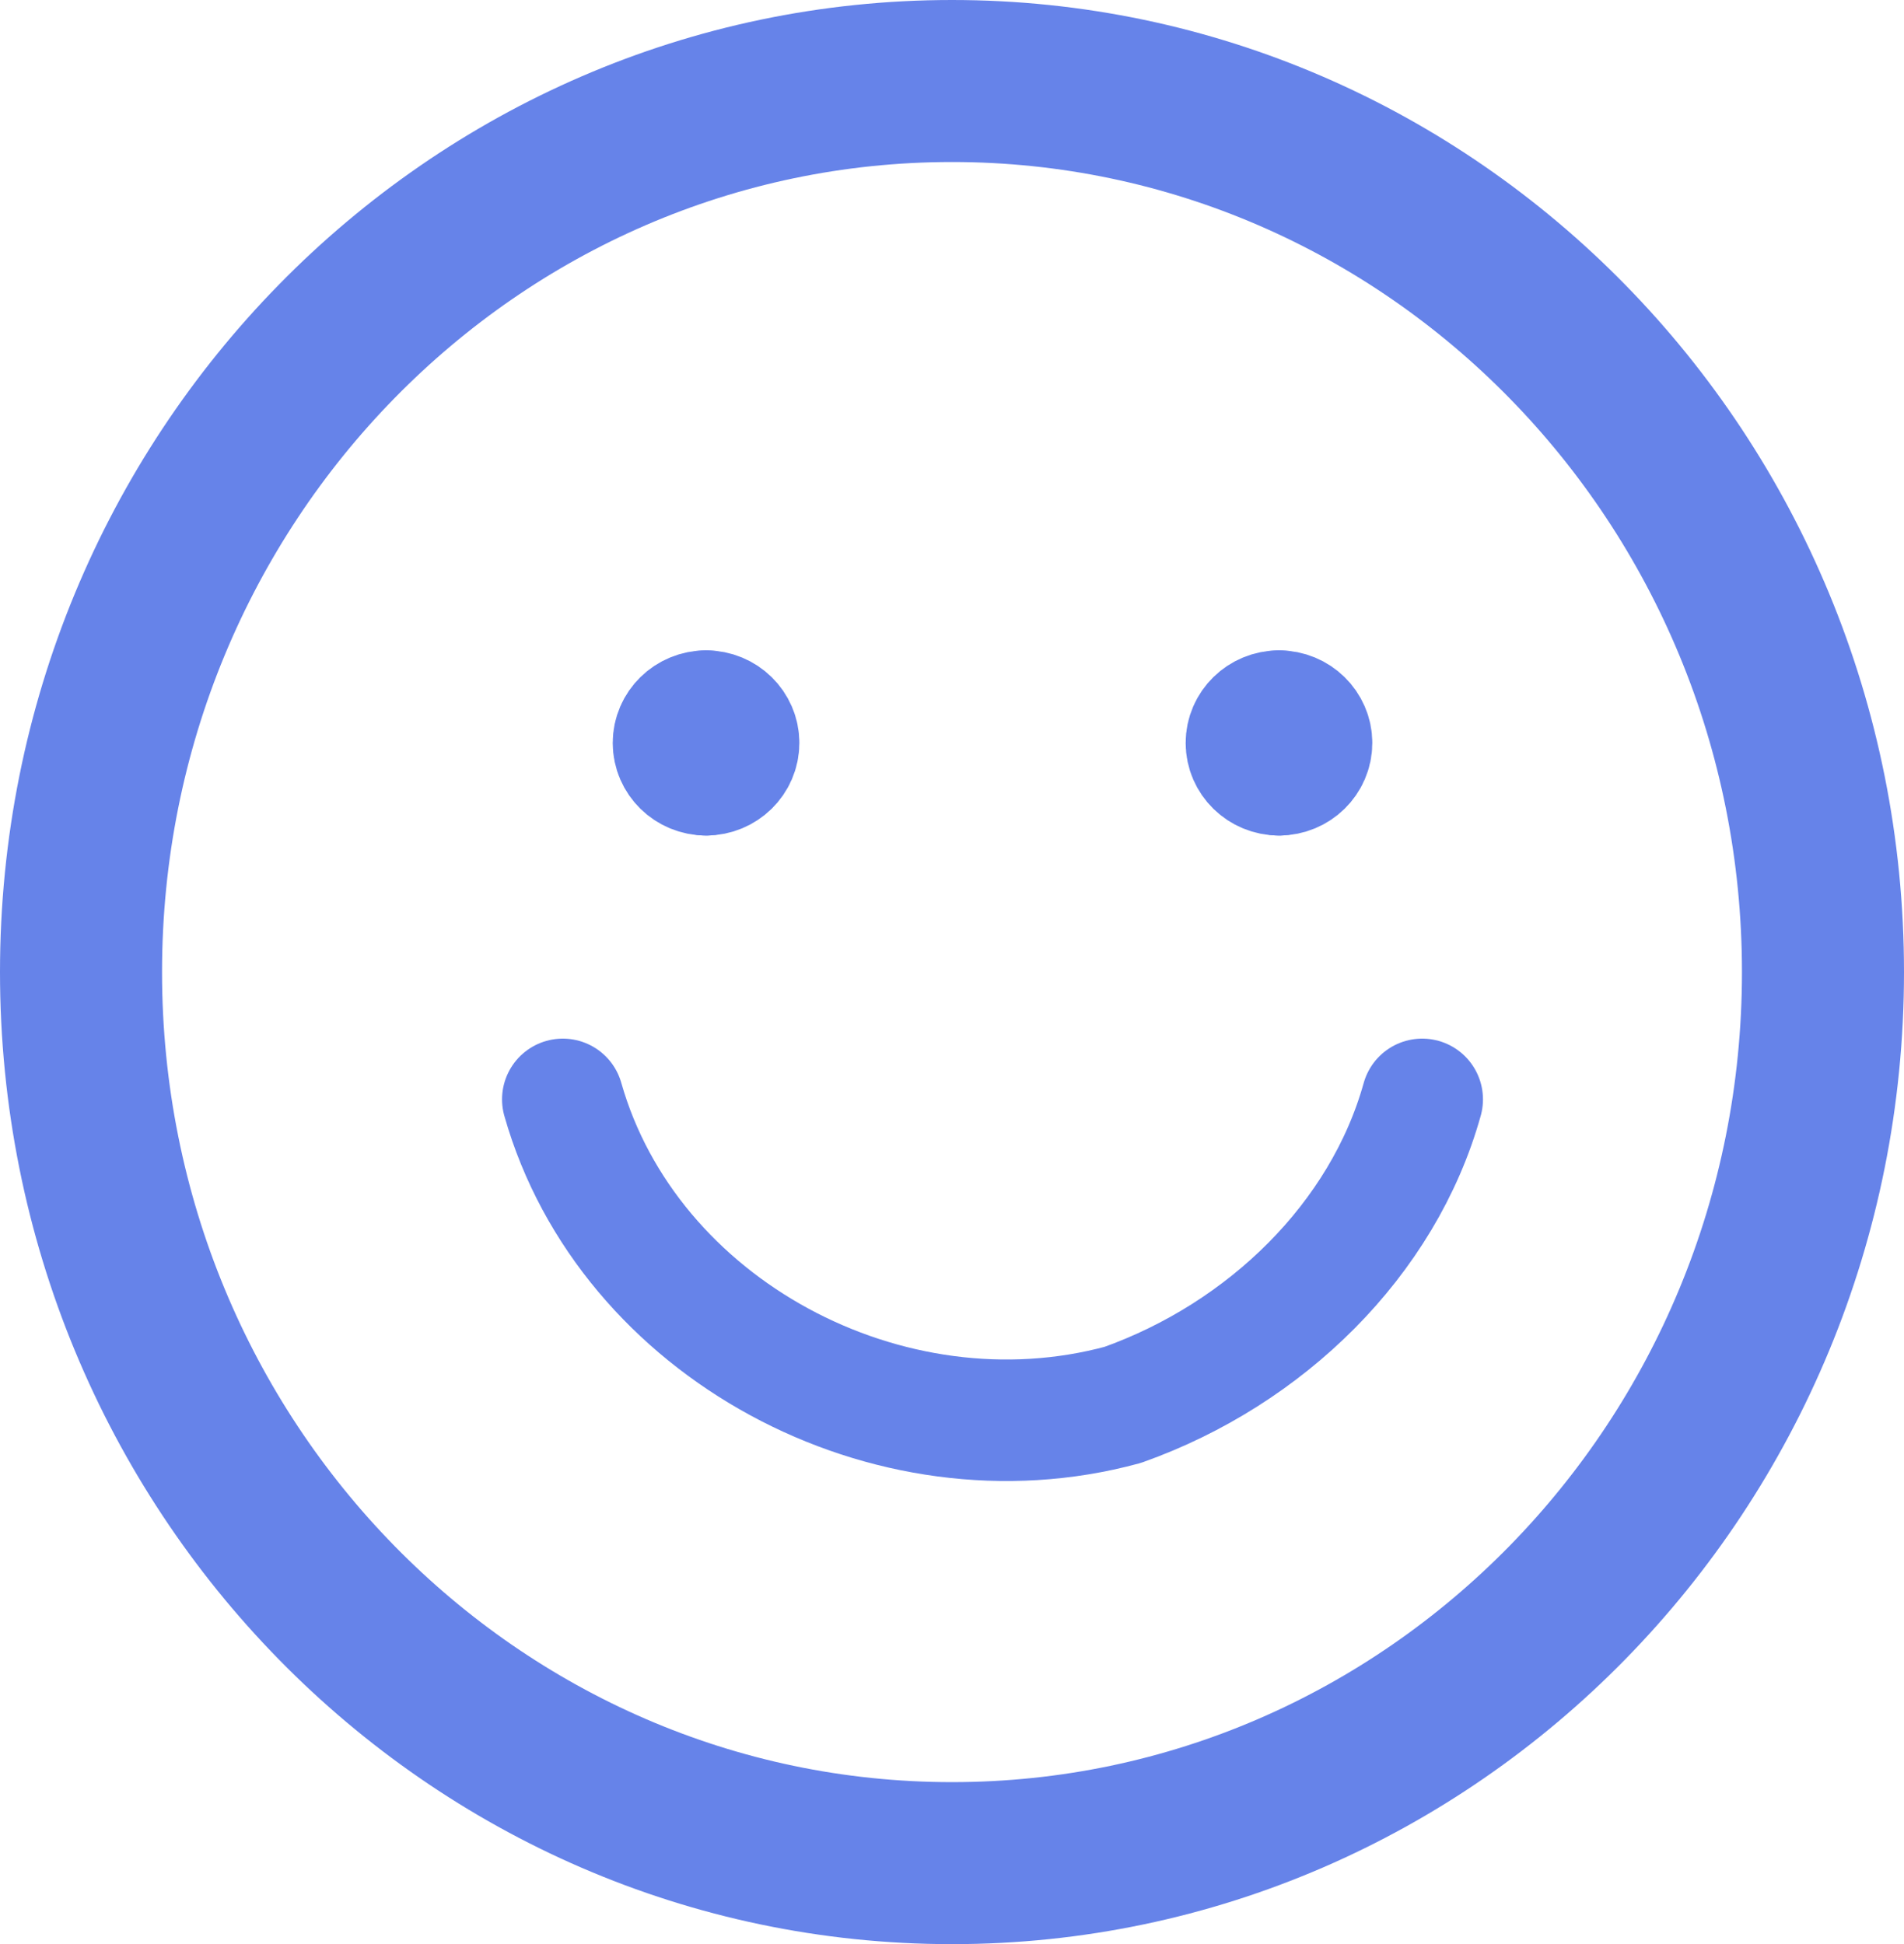 <svg width="47" height="48" viewBox="0 0 47 48" fill="none" xmlns="http://www.w3.org/2000/svg">
<path d="M13.893 27.143C15.5 32.8 21.929 36.257 27.714 34.686C31.25 33.429 34.143 30.6 35.107 27.143" stroke="#6683E9" stroke-width="3" stroke-linecap="round" stroke-linejoin="round"/>
<path d="M17.429 19.129C16.985 19.129 16.625 18.777 16.625 18.343C16.625 17.909 16.985 17.557 17.429 17.557" stroke="#6683E9" stroke-width="3" stroke-linecap="round" stroke-linejoin="round"/>
<path d="M17.429 19.129C17.872 19.129 18.232 18.777 18.232 18.343C18.232 17.909 17.872 17.557 17.429 17.557" stroke="#6683E9" stroke-width="3" stroke-linecap="round" stroke-linejoin="round"/>
<path d="M31.572 19.129C31.128 19.129 30.768 18.777 30.768 18.343C30.768 17.909 31.128 17.557 31.572 17.557" stroke="#6683E9" stroke-width="3" stroke-linecap="round" stroke-linejoin="round"/>
<path d="M31.572 19.129C32.015 19.129 32.375 18.777 32.375 18.343C32.375 17.909 32.015 17.557 31.572 17.557" stroke="#6683E9" stroke-width="3" stroke-linecap="round" stroke-linejoin="round"/>
<path d="M45 24C45 36.19 35.335 46 23.5 46C11.665 46 2 36.19 2 24C2 11.81 11.665 2 23.5 2C35.335 2 45 11.81 45 24Z" stroke="#6683E9" stroke-width="4"/>
</svg>
